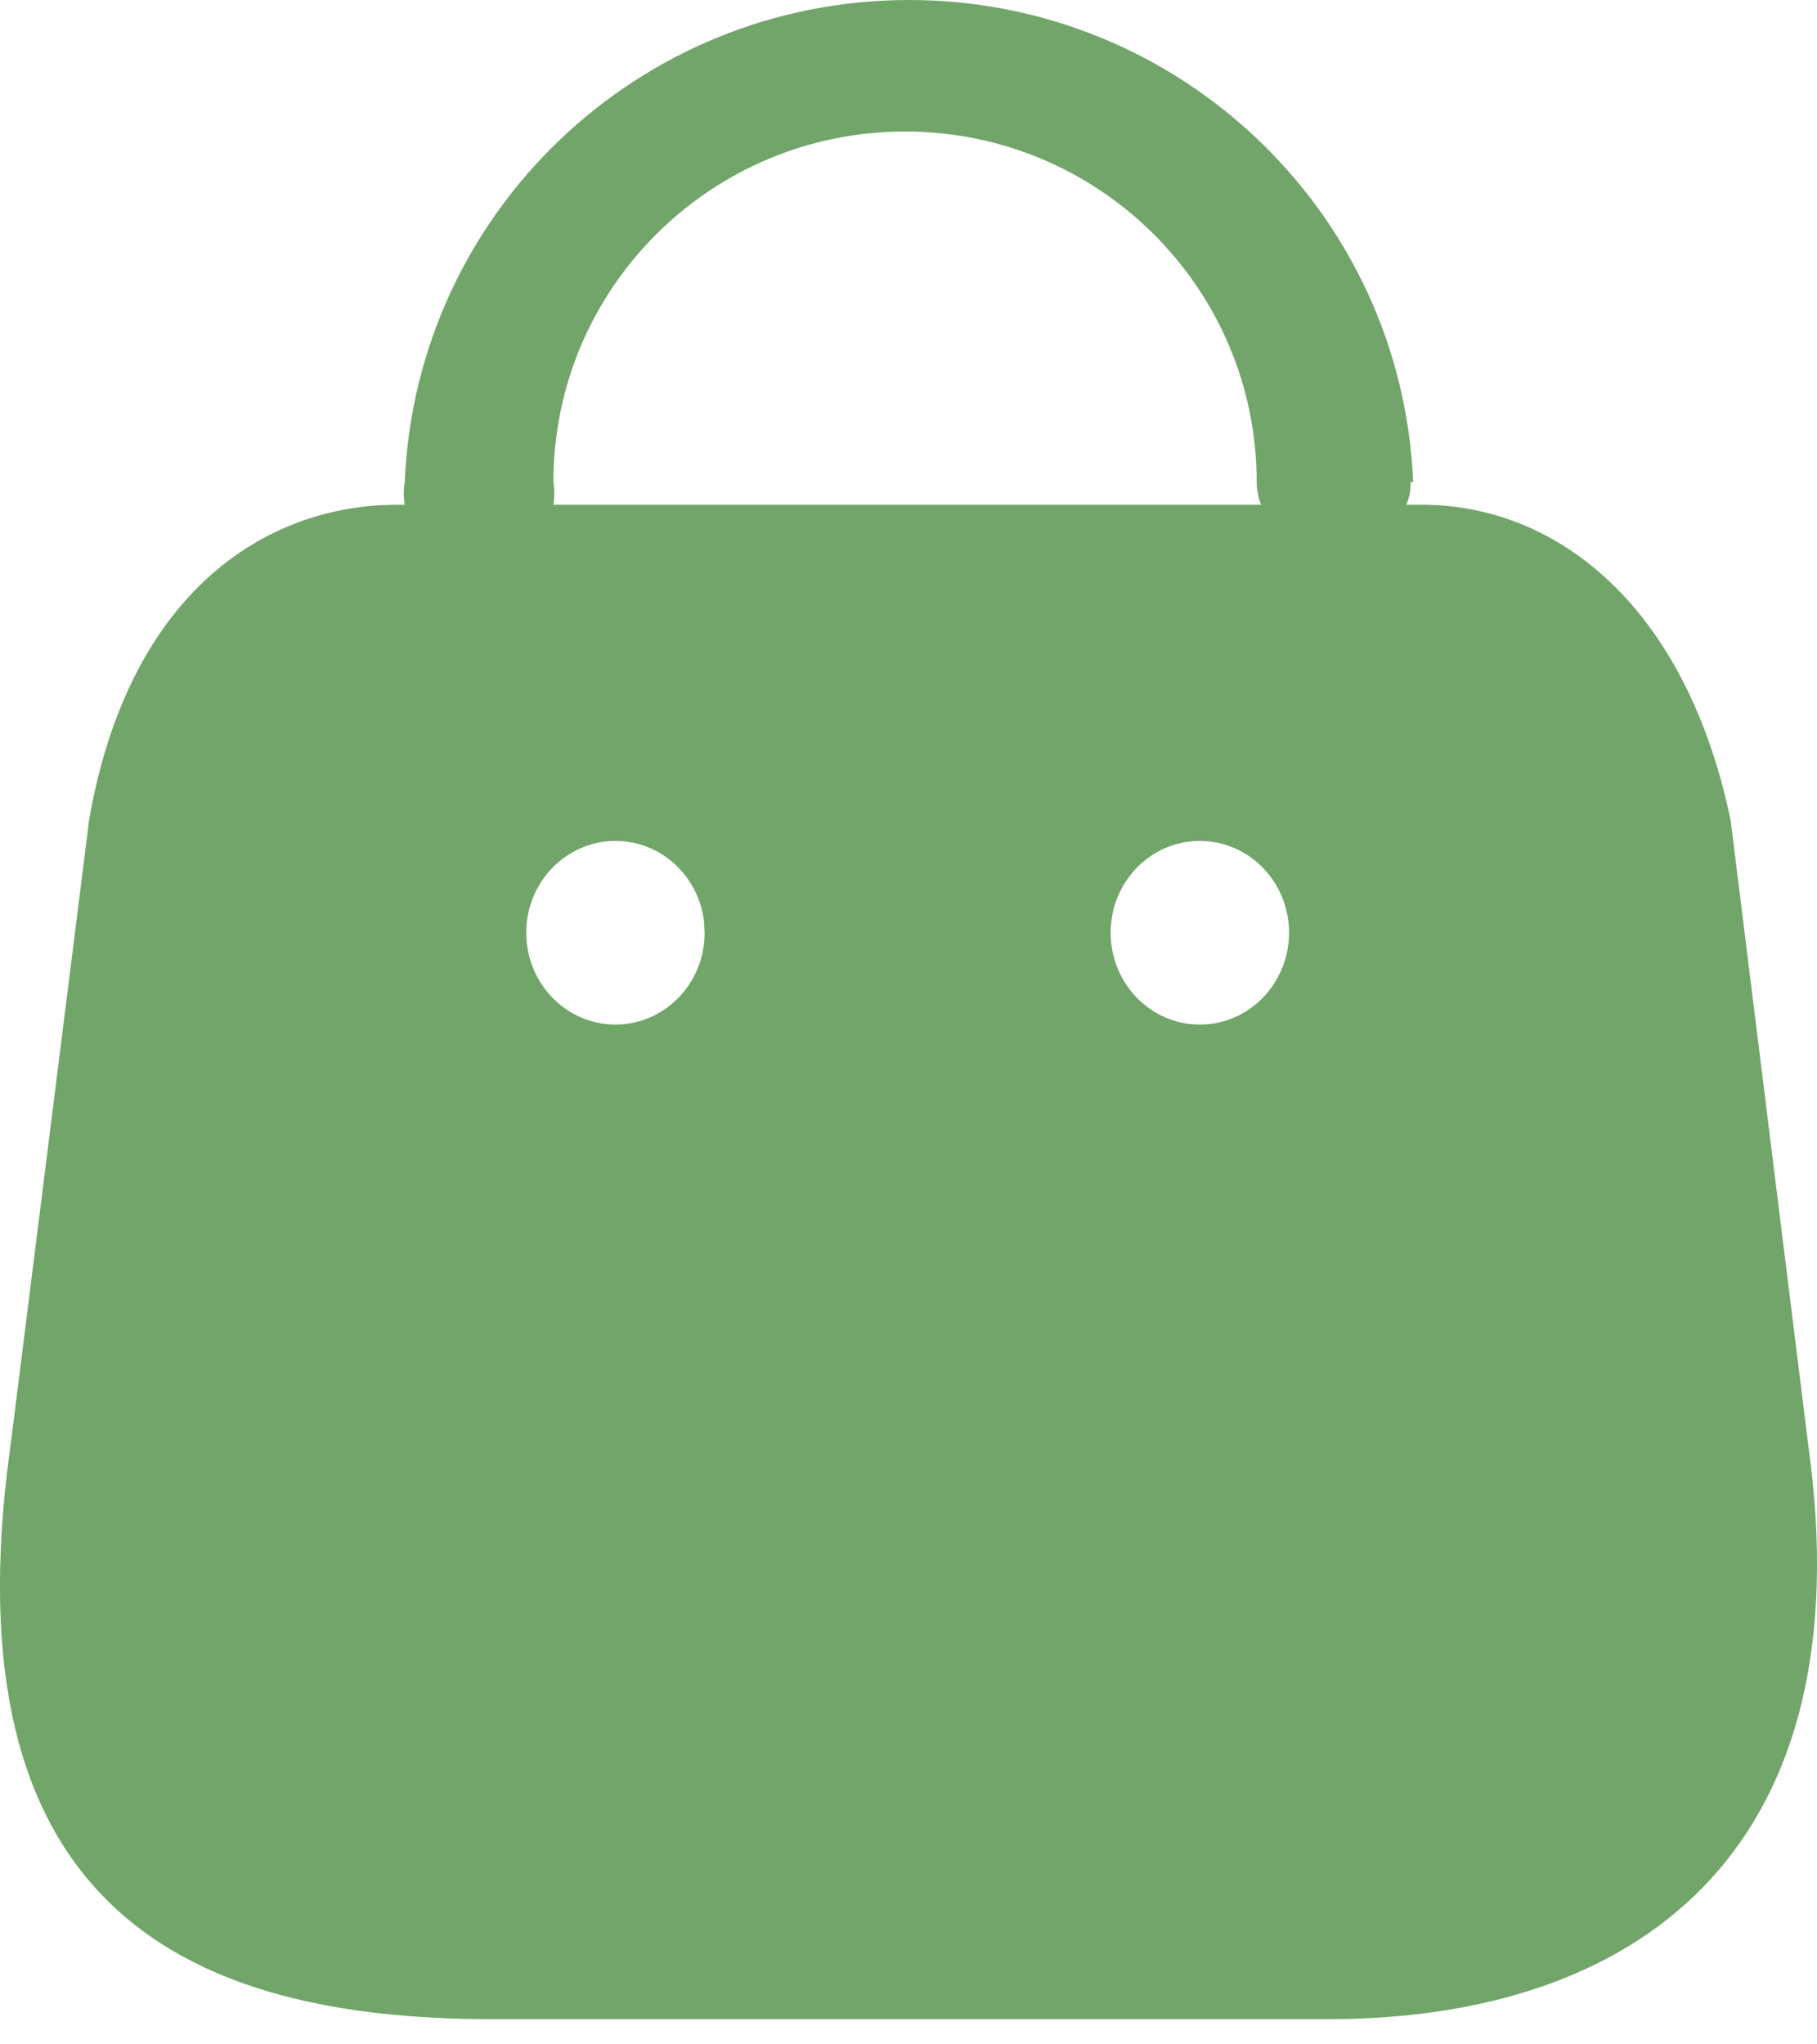<svg width="16" height="18" viewBox="0 0 16 18" fill="none" xmlns="http://www.w3.org/2000/svg">
<path d="M8.004 0C10.387 0 12.345 1.872 12.444 4.244H12.421C12.424 4.313 12.411 4.381 12.383 4.444H12.521C13.603 4.444 14.736 5.194 15.19 7.004L15.239 7.218L15.923 12.724C16.415 16.236 14.493 17.713 11.872 17.776L11.696 17.778H4.328C1.664 17.778 -0.389 16.807 0.062 12.963L0.093 12.724L0.785 7.218C1.125 5.269 2.27 4.5 3.373 4.447L3.495 4.444H3.564C3.553 4.378 3.553 4.31 3.564 4.244C3.664 1.872 5.622 0 8.004 0ZM5.42 7.404C4.986 7.404 4.634 7.766 4.634 8.212C4.634 8.659 4.986 9.021 5.42 9.021C5.853 9.021 6.205 8.659 6.205 8.212L6.199 8.111C6.151 7.712 5.82 7.404 5.42 7.404ZM10.565 7.404C10.131 7.404 9.78 7.766 9.78 8.212C9.78 8.659 10.131 9.021 10.565 9.021C10.999 9.021 11.351 8.659 11.351 8.212C11.351 7.766 10.999 7.404 10.565 7.404ZM7.97 1.158C6.259 1.158 4.873 2.539 4.873 4.244C4.884 4.31 4.884 4.378 4.873 4.444H11.105C11.08 4.38 11.067 4.312 11.066 4.244C11.066 2.539 9.68 1.158 7.97 1.158Z" fill="#71A569"/>
</svg>
